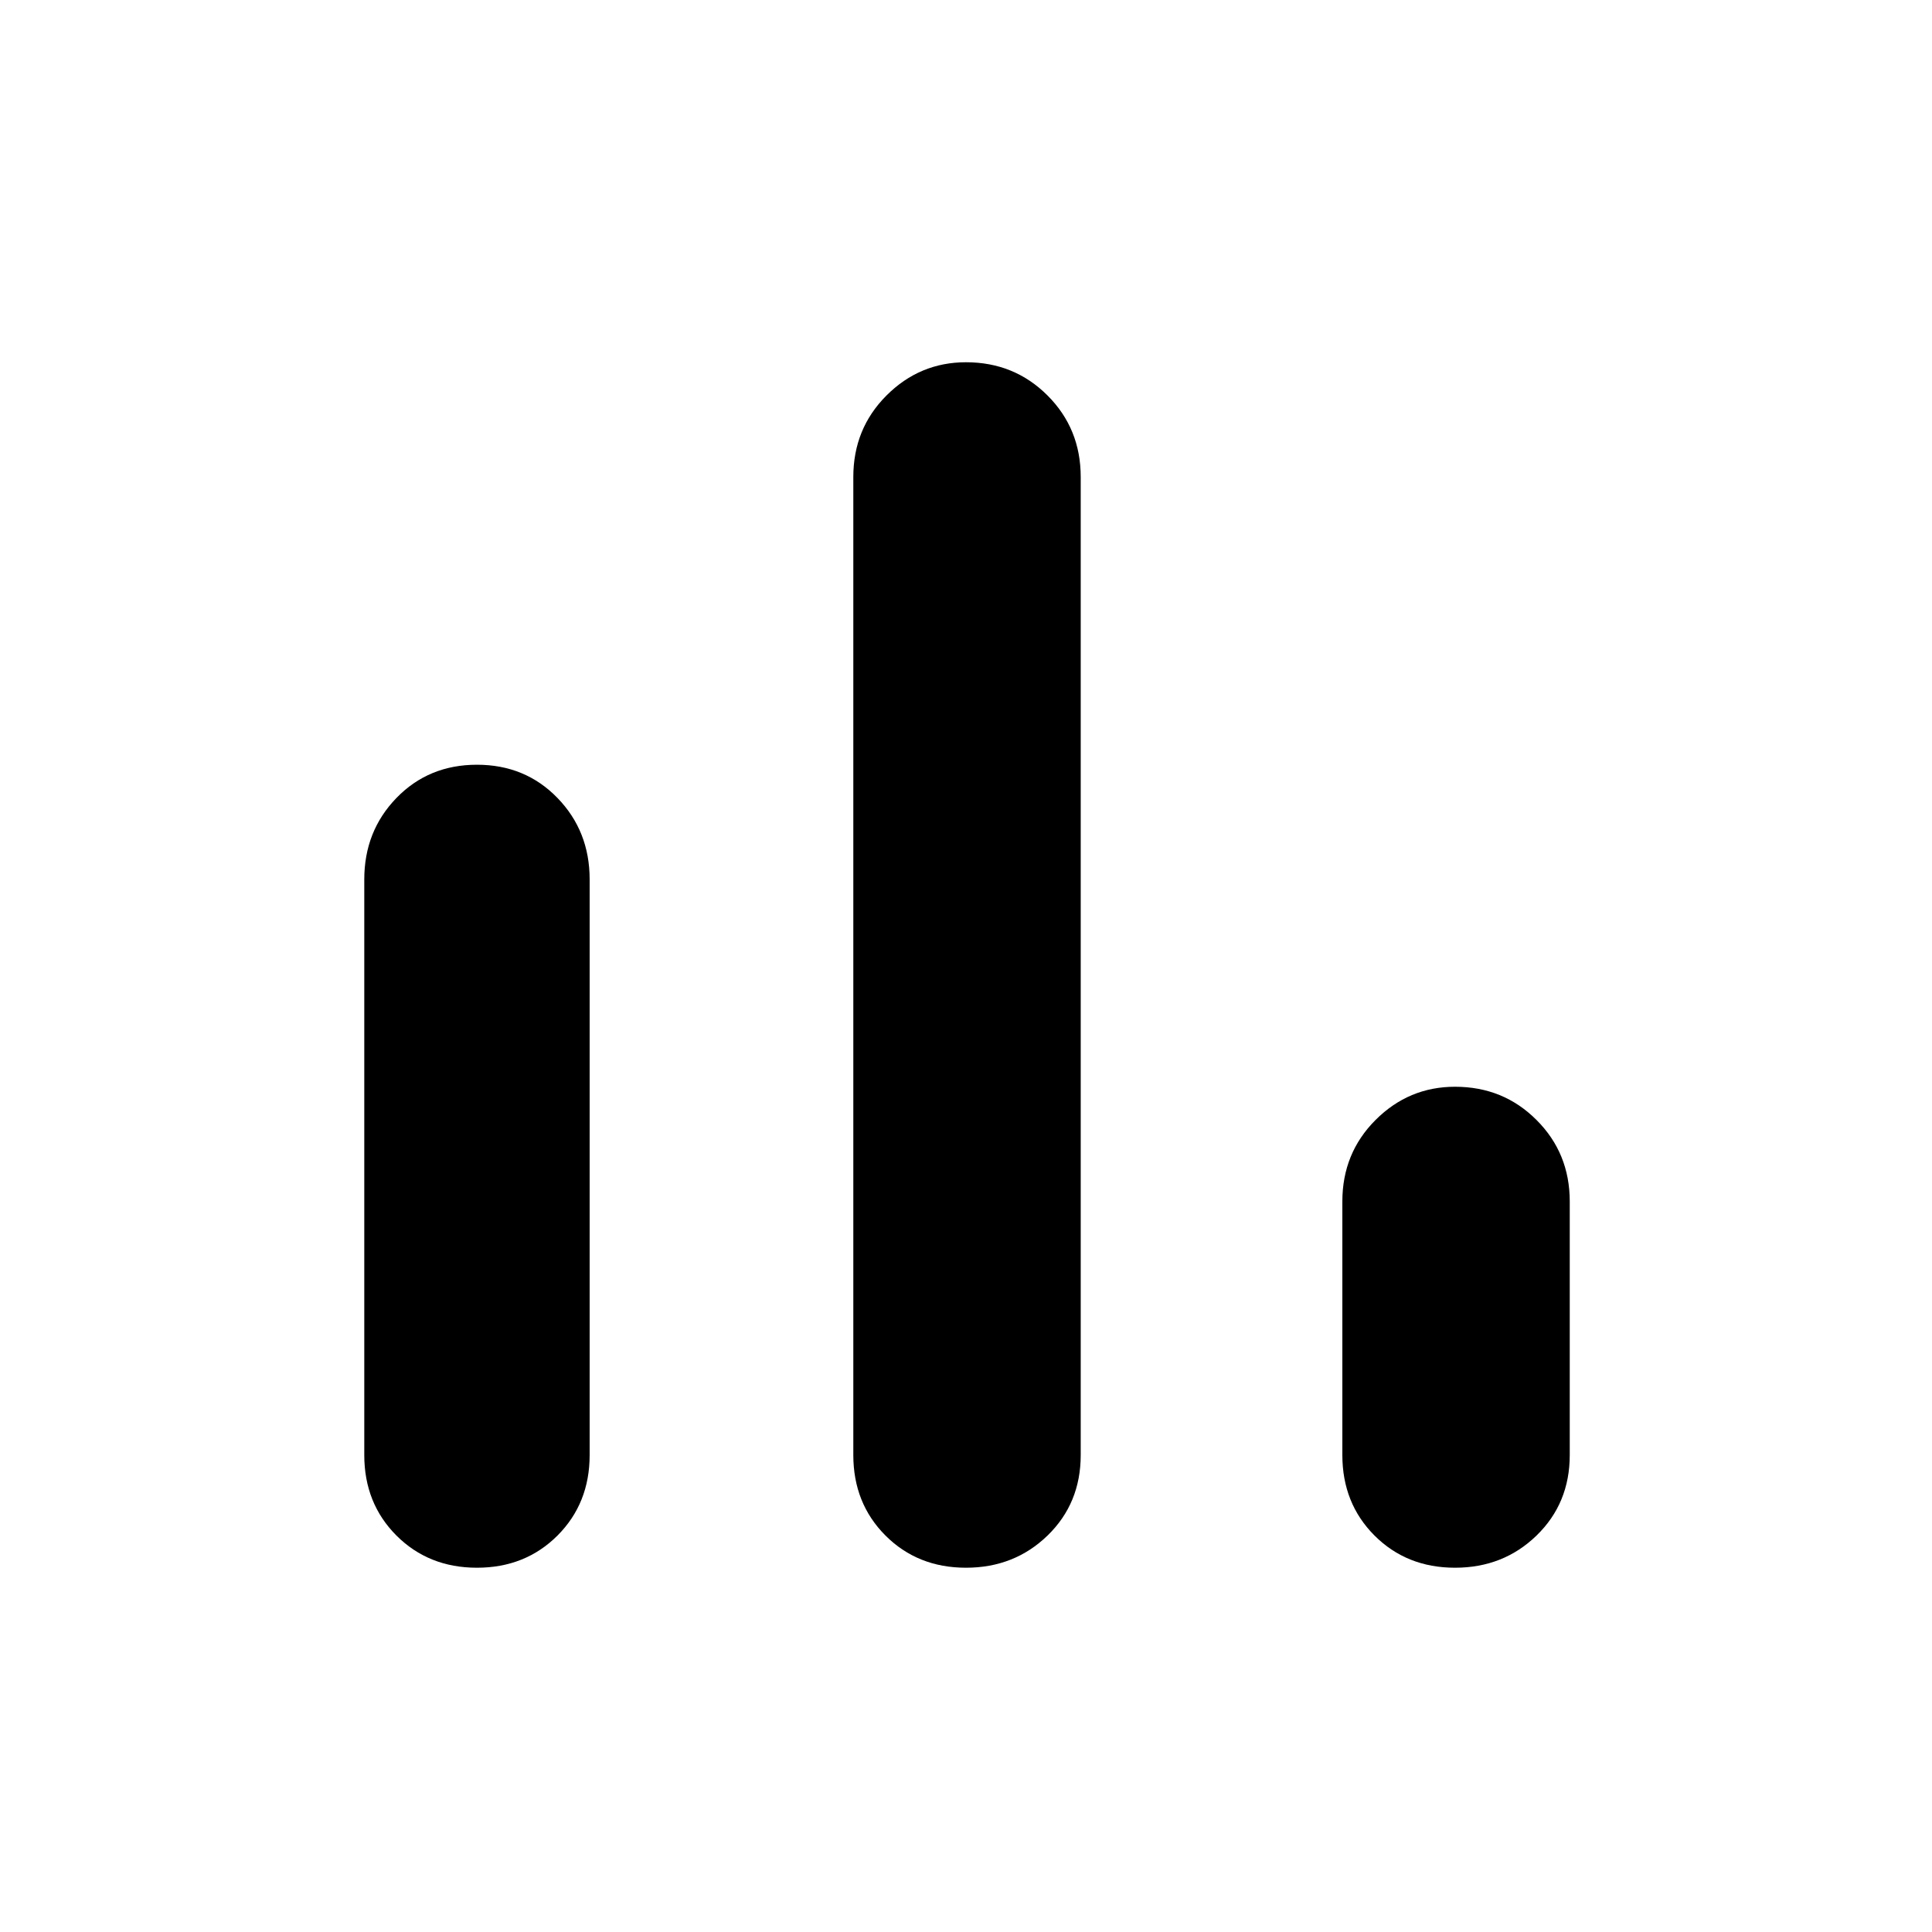 <svg xmlns="http://www.w3.org/2000/svg" height="40" width="40"><path d="M9.875 32.458q-1 0-1.667-.666-.666-.667-.666-1.667V18.208q0-1 .666-1.687.667-.688 1.667-.688t1.667.688q.666.687.666 1.687v11.917q0 1-.666 1.667-.667.666-1.667.666Zm10.125 0q-1 0-1.667-.666-.666-.667-.666-1.667V9.875q0-1 .687-1.687Q19.042 7.5 20 7.5q1 0 1.688.688.687.687.687 1.687v20.25q0 1-.687 1.667-.688.666-1.688.666Zm10.125 0q-1 0-1.667-.666-.666-.667-.666-1.667v-5.25q0-1 .687-1.687.688-.688 1.646-.688 1 0 1.687.688.688.687.688 1.687v5.25q0 1-.688 1.667-.687.666-1.687.666Z"/></svg>